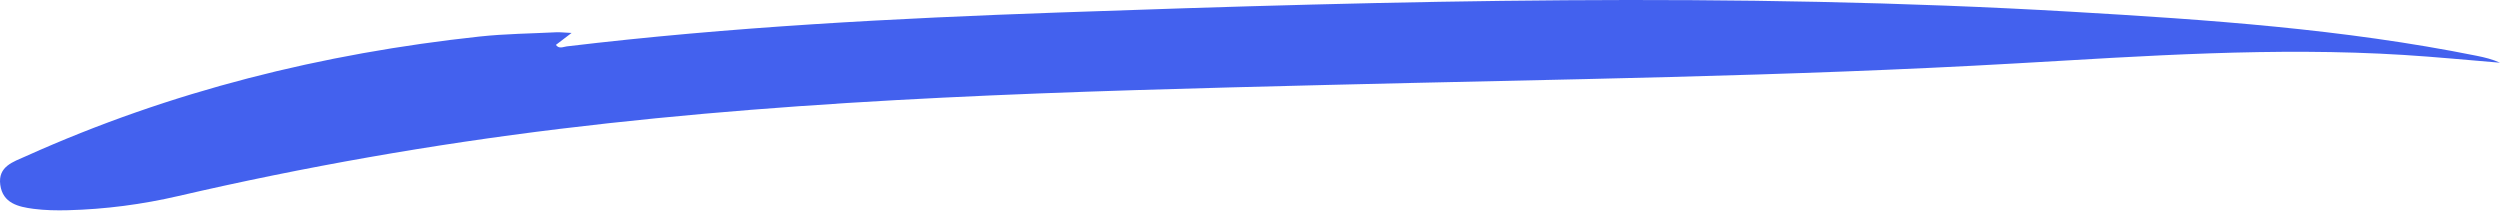 <svg width="300" height="26" viewBox="0 0 300 26" fill="none" xmlns="http://www.w3.org/2000/svg">
<path d="M68.59 3.954C67.595 4.711 67.163 5.04 66.708 5.386C67.086 5.914 67.602 5.615 68.006 5.567C87.621 3.22 107.329 2.198 127.056 1.5C167.566 0.068 208.083 -0.958 248.593 1.408C264.882 2.359 281.167 3.468 297.214 6.697C298.156 6.887 299.092 7.111 300 7.526C296.146 7.21 292.296 6.832 288.438 6.592C272.913 5.625 257.425 6.717 241.942 7.606C214.365 9.19 186.752 9.509 159.147 10.196C128.457 10.959 97.76 11.741 67.235 15.458C51.821 17.335 36.55 20.01 21.424 23.518C17.057 24.531 12.634 25.11 8.156 25.227C6.78 25.263 5.386 25.238 4.024 25.06C2.215 24.823 0.328 24.401 0.032 22.178C-0.265 19.955 1.592 19.426 3.153 18.724C20.493 10.926 38.703 6.416 57.558 4.383C60.62 4.053 63.717 4.027 66.797 3.871C67.174 3.852 67.554 3.904 68.59 3.954Z" fill="#4361EE"/>
</svg>
